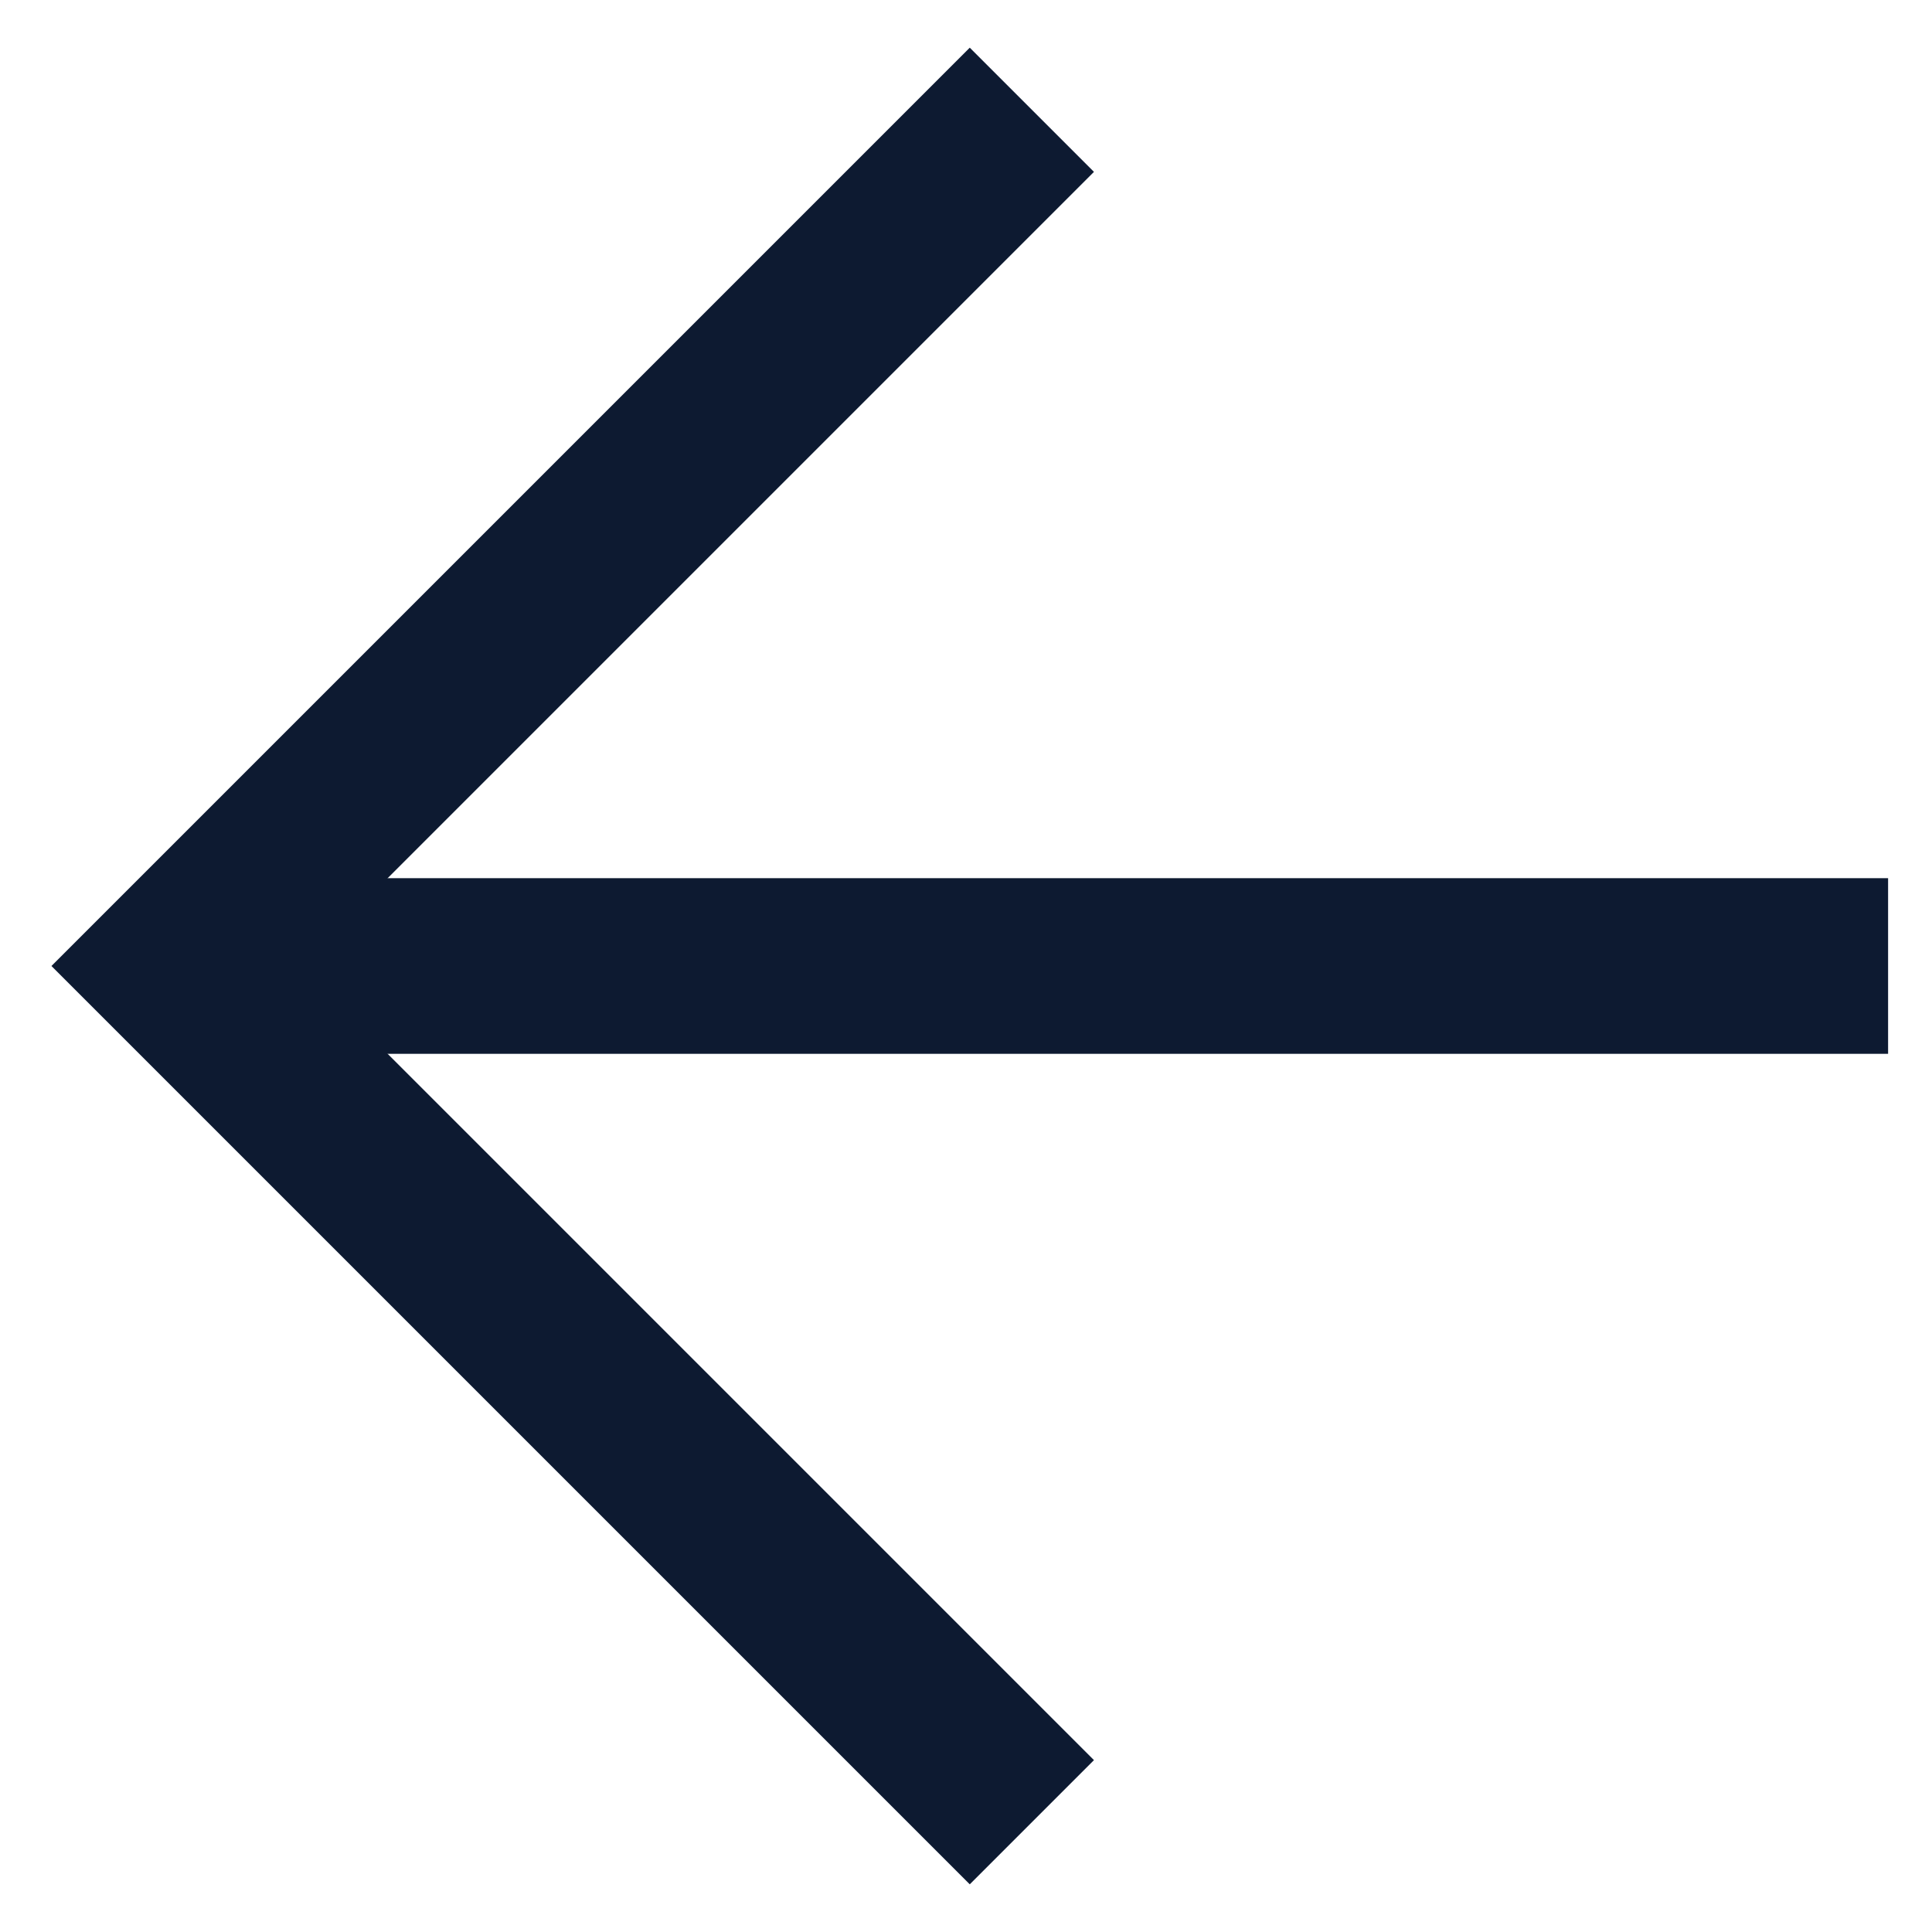 <?xml version="1.0" encoding="UTF-8"?>
<svg width="22px" height="22px" viewBox="0 0 22 22" version="1.1" xmlns="http://www.w3.org/2000/svg" xmlns:xlink="http://www.w3.org/1999/xlink">
    <!-- Generator: Sketch 43.2 (39069) - http://www.bohemiancoding.com/sketch -->
    <title>arrow left</title>
    <desc>Created with Sketch.</desc>
    <defs></defs>
    <g id="Visual-Design" stroke="none" stroke-width="1" fill="none" fill-rule="evenodd">
        <g id="5.3-Confirm-Added-People" transform="translate(-199, -39)" stroke="#0D1A31" stroke-width="2">
            <g id="arrow-left" transform="translate(201, 40)">
                <path d="M19.5,10 L0,10" id="Shape"></path>
                <polyline id="Shape" points="9.75 0.25 0 10 9.75 19.75"></polyline>
            </g>
        </g>
    </g>
</svg>